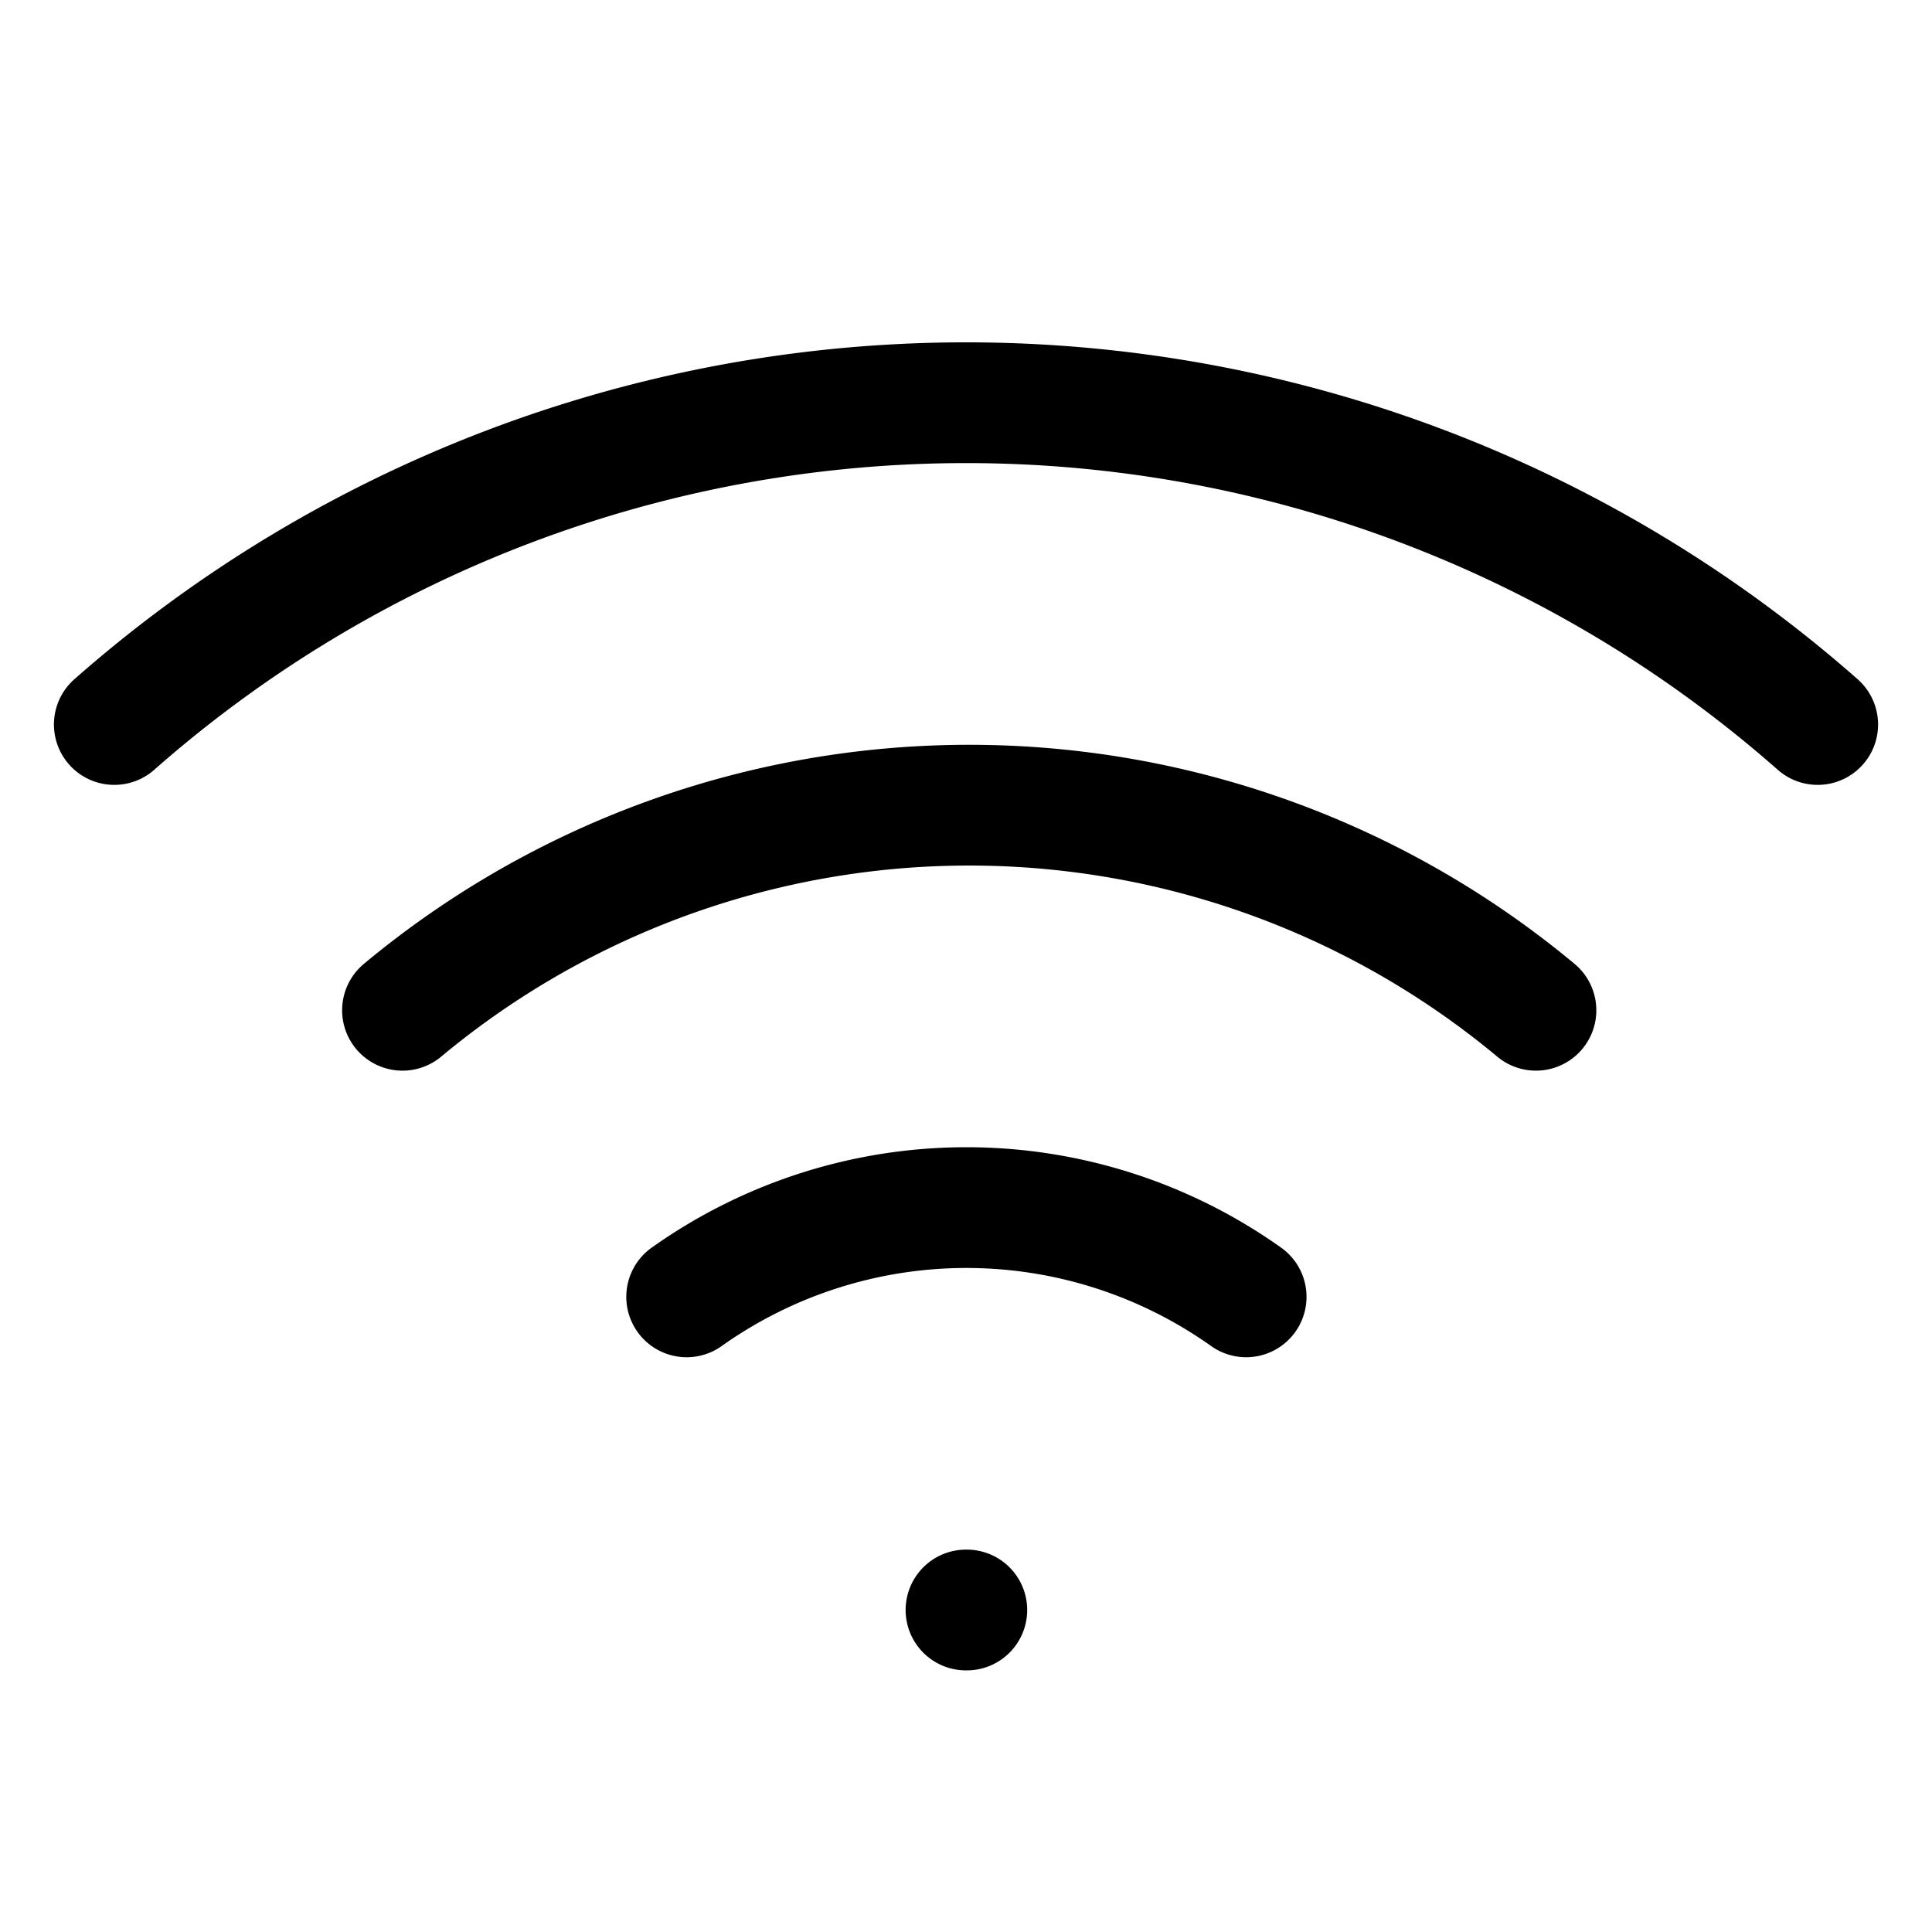 <svg xmlns="http://www.w3.org/2000/svg" viewBox="0 0 48 48" stroke-linejoin="round" stroke-linecap="round" stroke="currentColor" fill="none"><path stroke-width="3" d="M10 25.1a22 22 0 0 1 28.16 0M2.84 18a32 32 0 0 1 42.32 0m-28.1 14.22a12 12 0 0 1 13.9 0M24 40h.02"/></svg>
